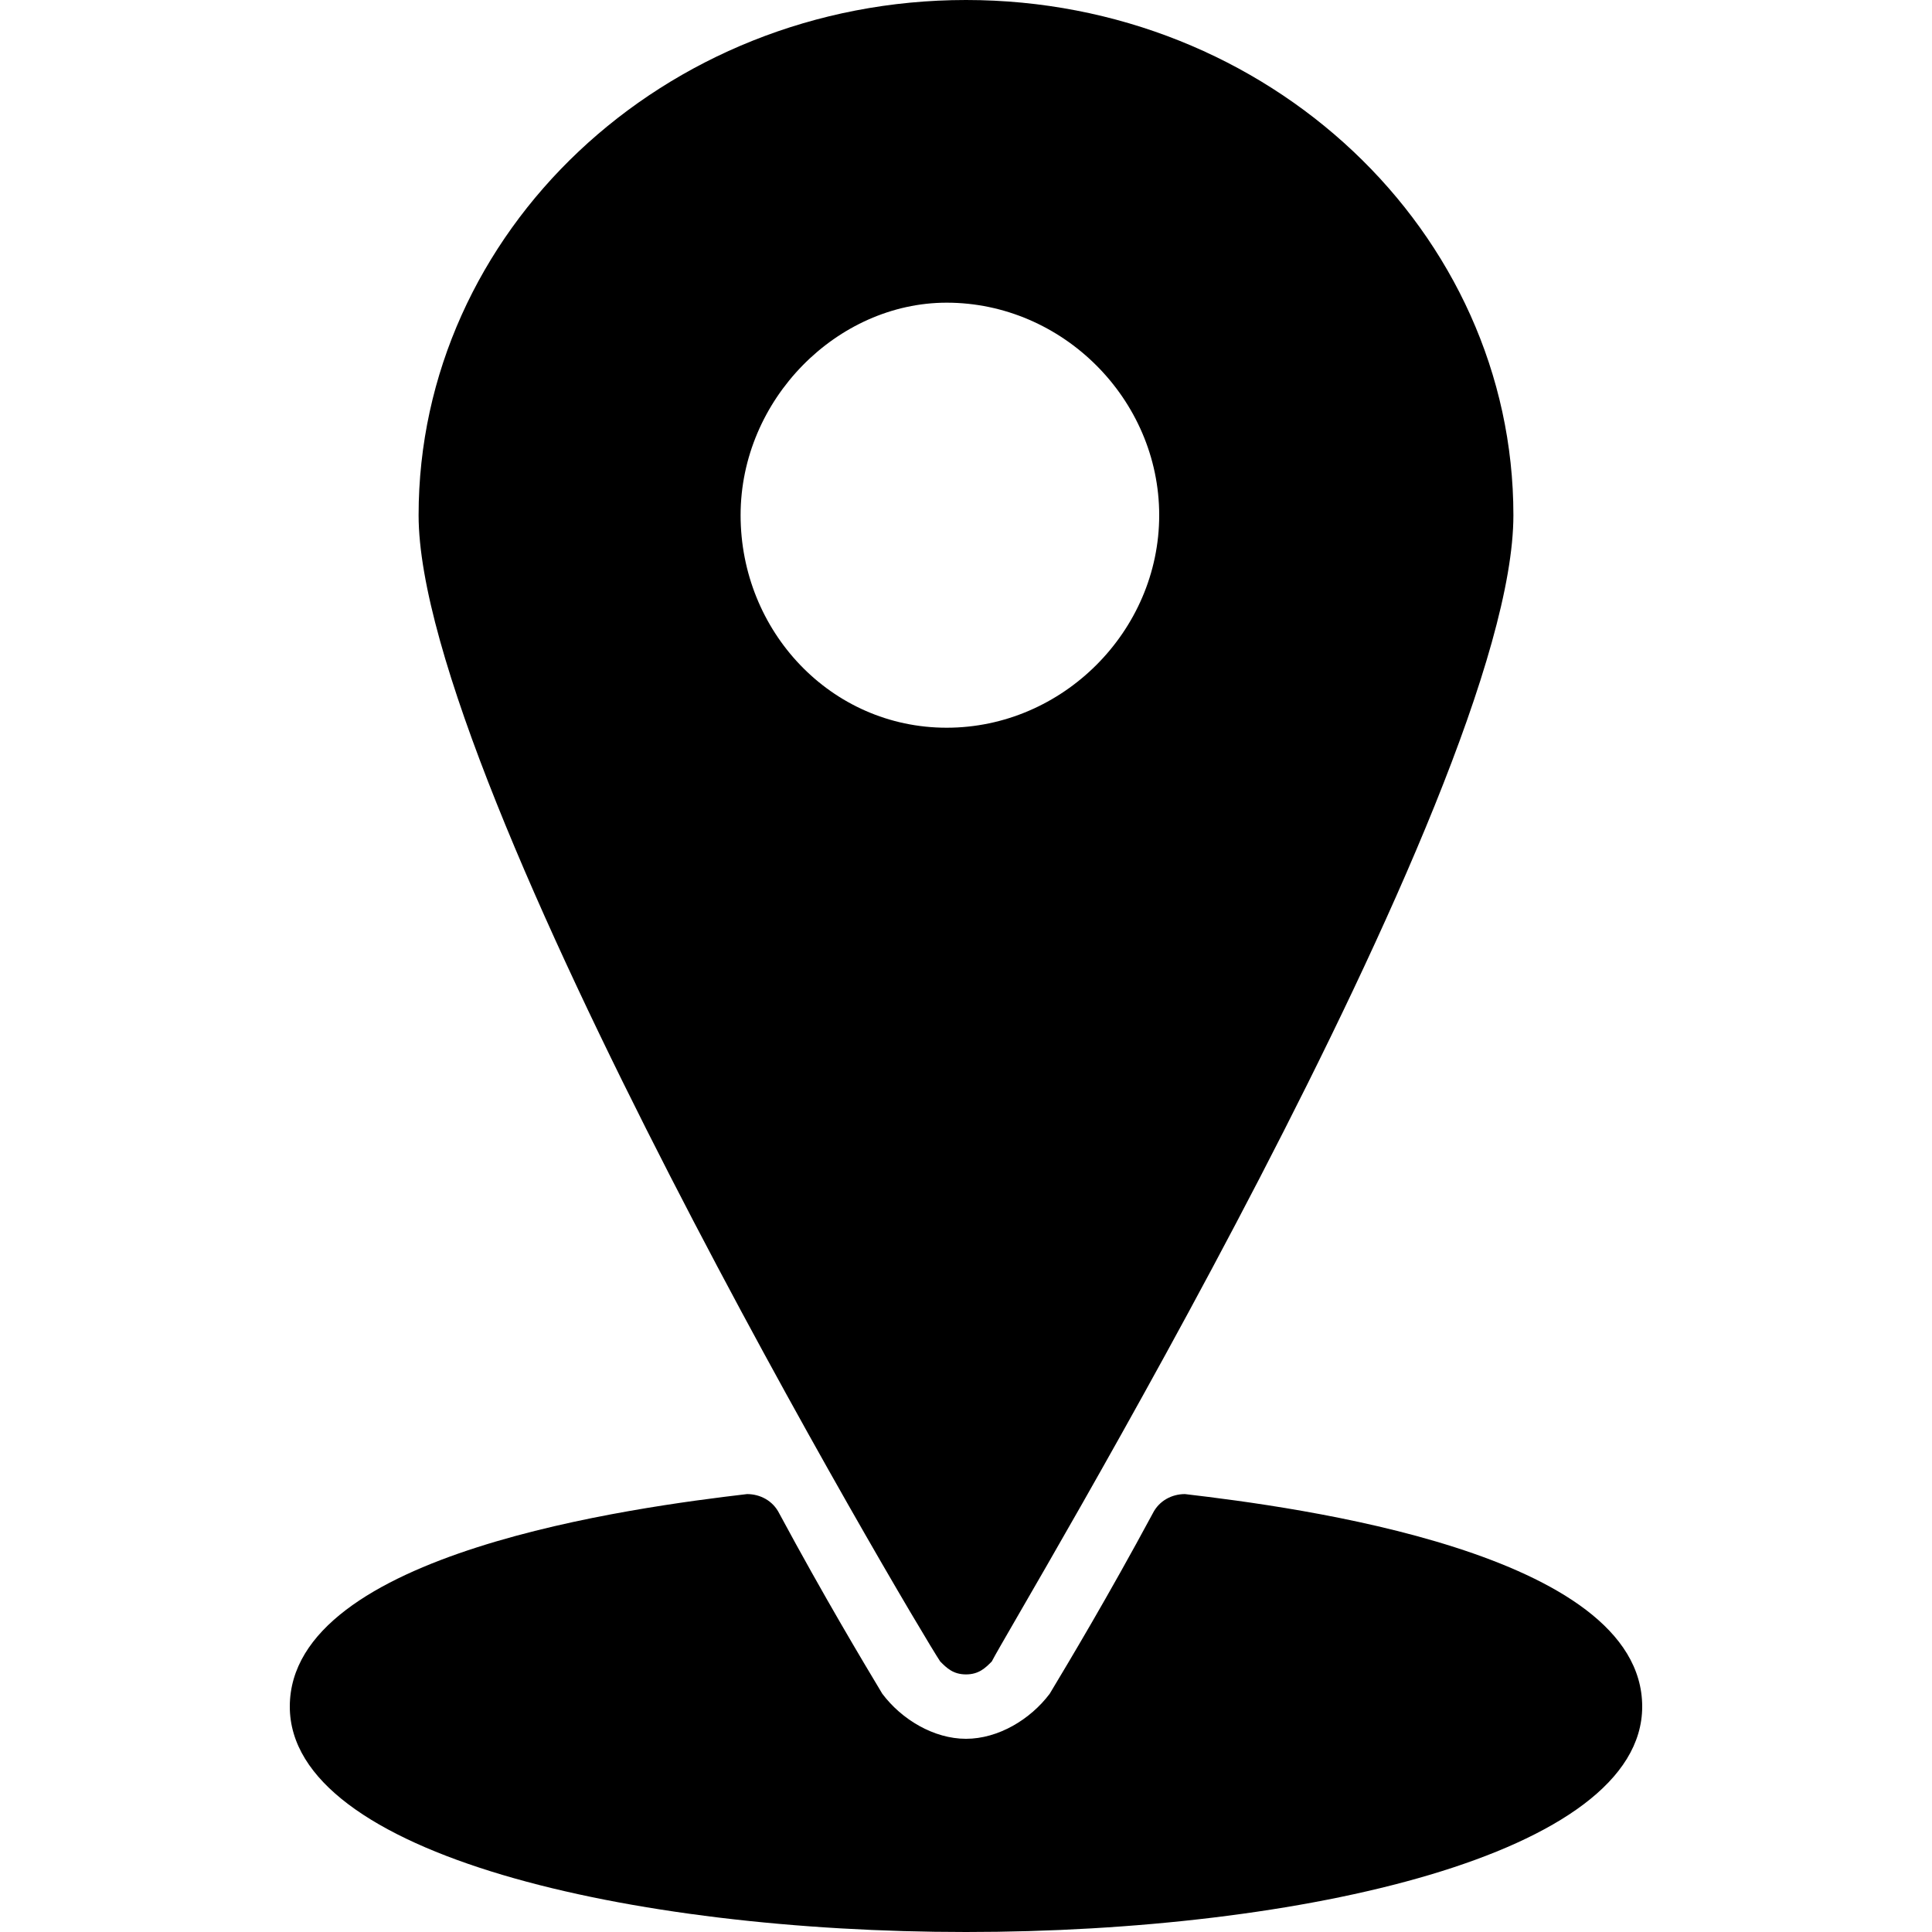 <?xml version="1.0" encoding="utf-8"?>
<!-- Generator: Adobe Illustrator 19.0.0, SVG Export Plug-In . SVG Version: 6.00 Build 0)  -->
<svg version="1.1" id="Layer_1" xmlns="http://www.w3.org/2000/svg" xmlns:xlink="http://www.w3.org/1999/xlink" x="0px" y="0px"
	 viewBox="0 0 30 30" style="enable-background:new 0 0 30 30;" xml:space="preserve">
<g>
	<g>
		<path d="M15,26c0.2,0,0.3-0.1,0.4-0.2c0.3-0.6,8.1-13.5,8.1-17.8c0-4.4-3.8-8-8.5-8S6.5,3.6,6.5,8c0,4.2,7.7,17.2,8.1,17.8
			C14.7,25.9,14.8,26,15,26z M14.7,4.7C16.5,4.7,18,6.2,18,8s-1.5,3.3-3.3,3.3S11.5,9.8,11.5,8S13,4.7,14.7,4.7z"/>
	</g>
	<g>
		<path d="M18.4,23.2c-0.2,0-0.4,0.1-0.5,0.3c-0.7,1.3-1.3,2.3-1.6,2.8C16,26.7,15.5,27,15,27s-1-0.3-1.3-0.7
			c-0.3-0.5-0.9-1.5-1.6-2.8c-0.1-0.2-0.3-0.3-0.5-0.3c-1.7,0.2-7.1,0.9-7.1,3.3C4.5,28.8,9.8,30,15,30s10.5-1.2,10.5-3.5
			C25.5,24.1,20.1,23.4,18.4,23.2z"/>
	</g>
</g>
</svg>
